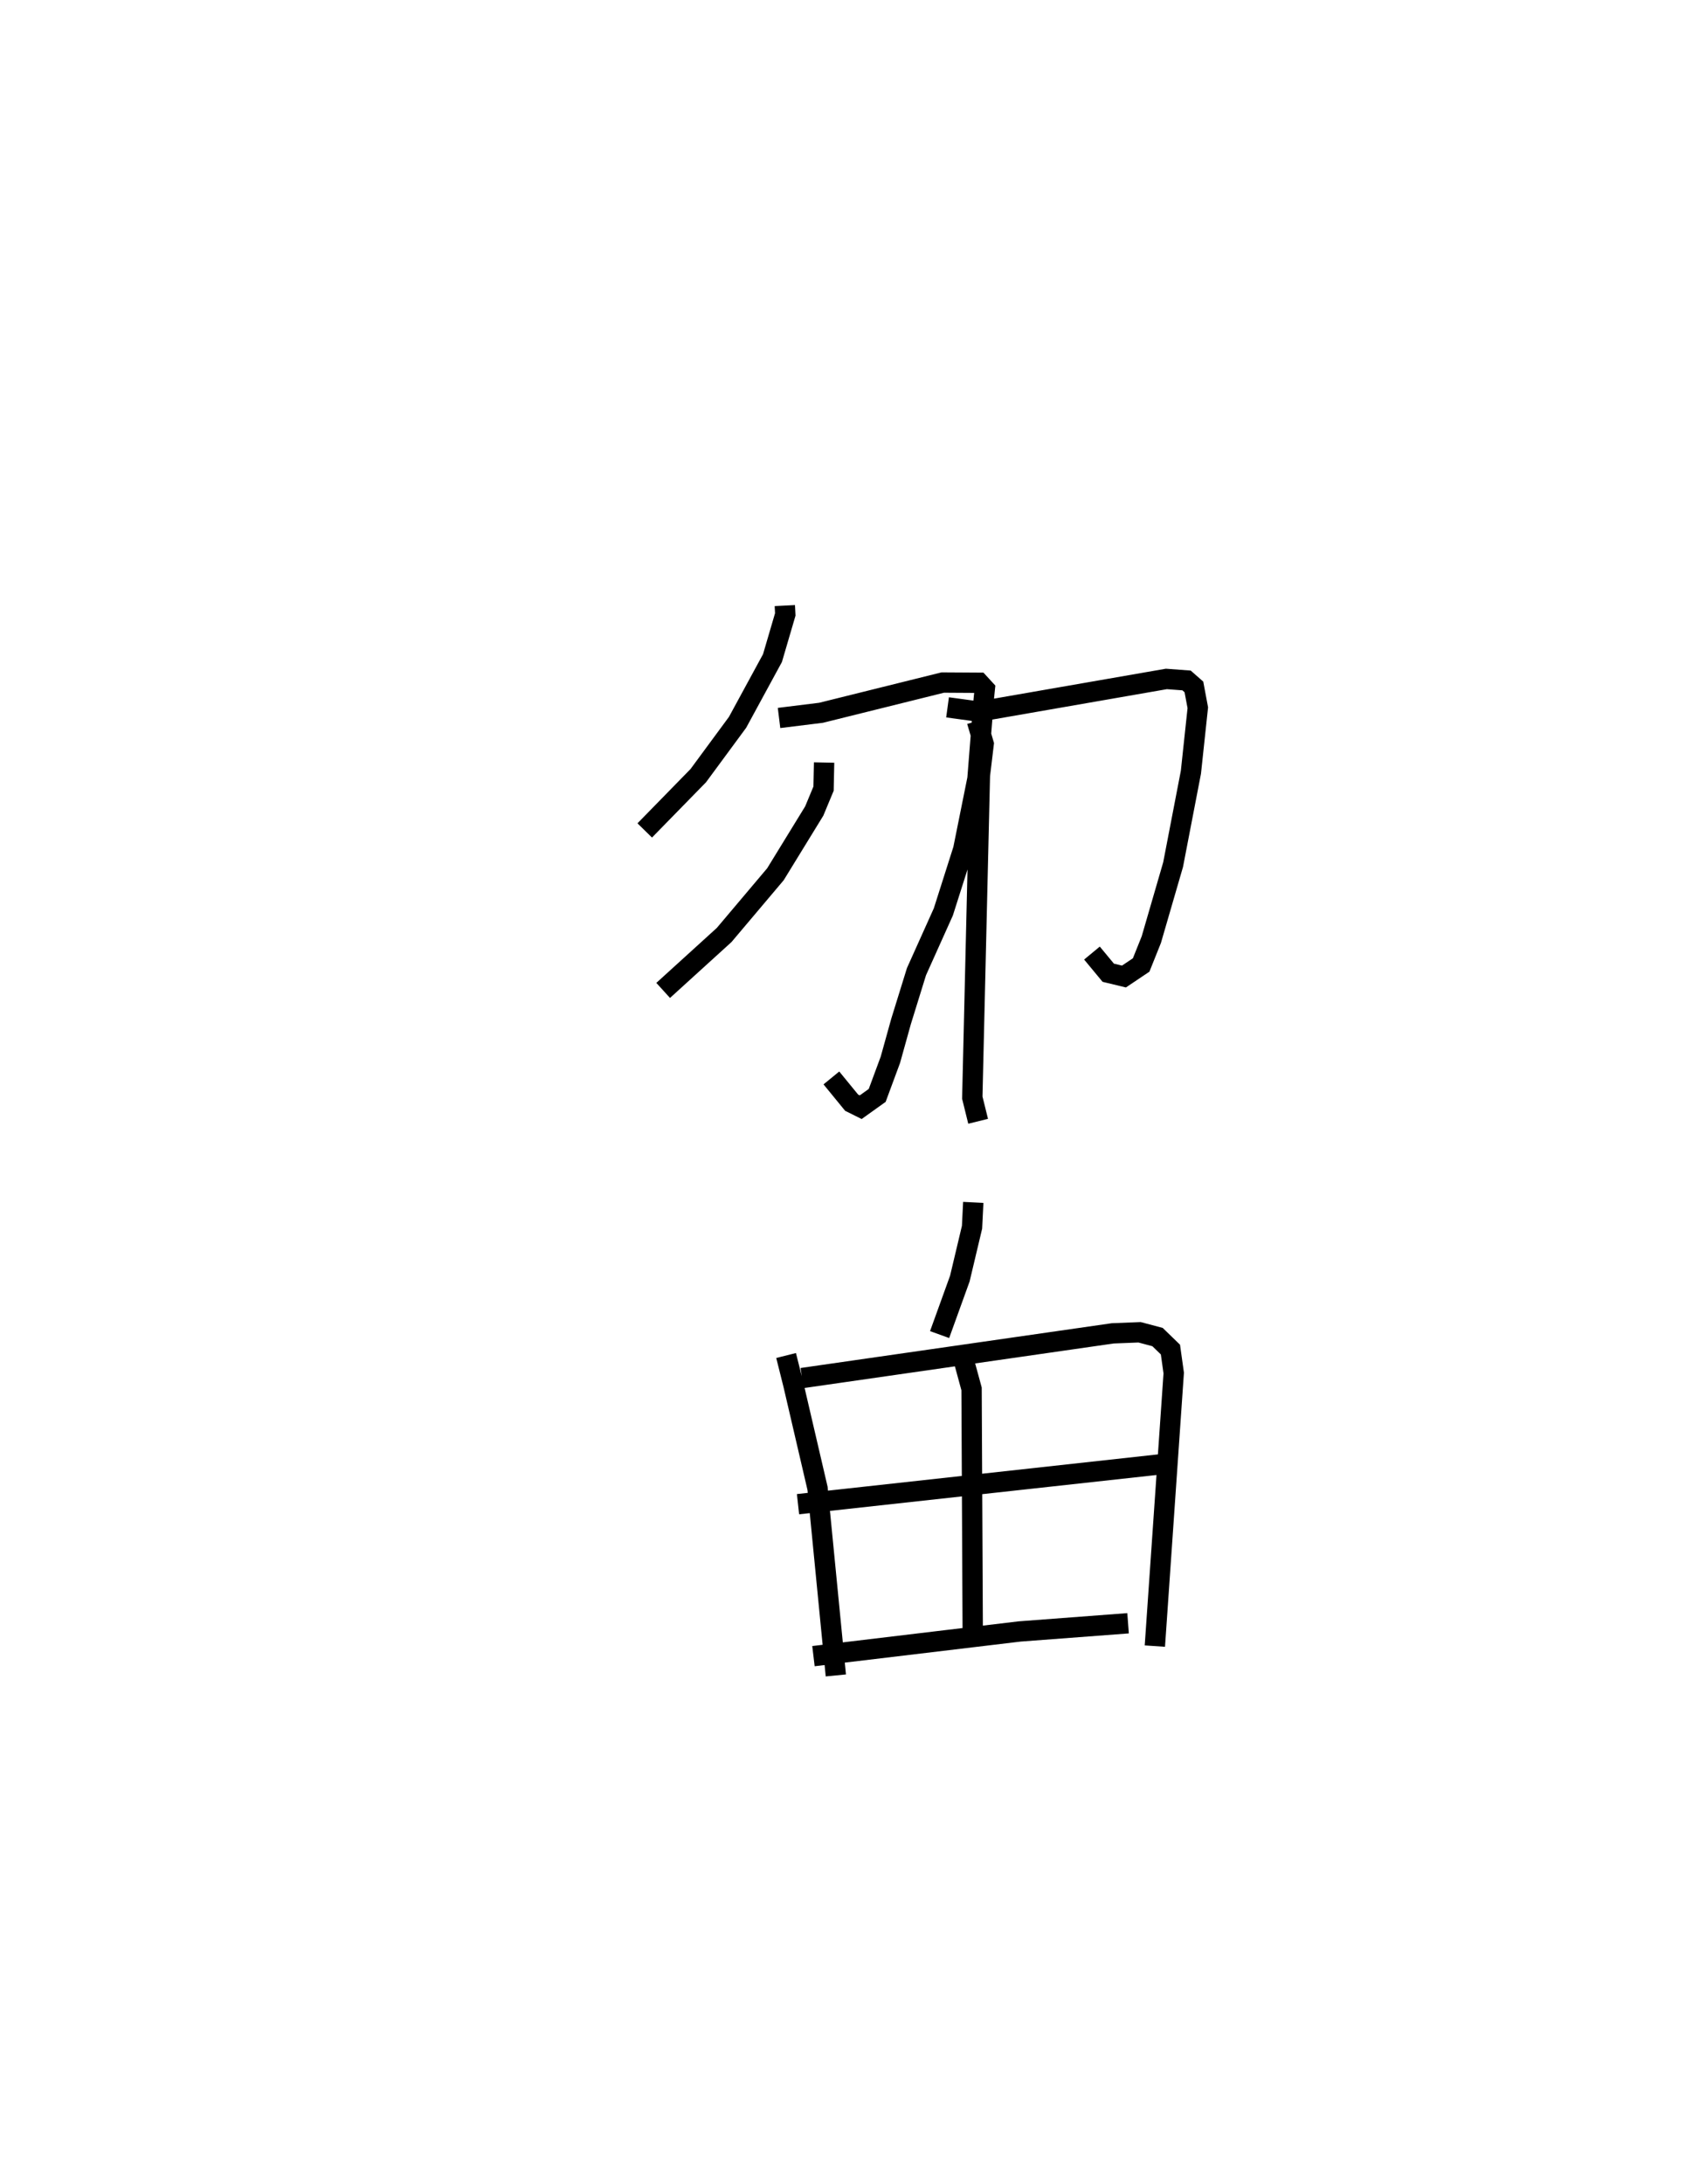 <?xml version="1.0" encoding="utf-8" ?>
<svg baseProfile="full" height="107.384" version="1.1" width="83.925" xmlns="http://www.w3.org/2000/svg" xmlns:ev="http://www.w3.org/2001/xml-events" xmlns:xlink="http://www.w3.org/1999/xlink"><defs /><rect fill="white" height="107.384" width="83.925" x="0" y="0" /><path d="M25,25 m0.0,0.0 m13.609,4.778 l0.022,0.435 -0.63,2.147 l-1.717,3.157 -1.934,2.624 l-2.633,2.693 m6.607,-5.53 l2.066,-0.255 5.989,-1.487 l1.78,0.011 0.286,0.311 l-0.051,0.5 -0.309,3.908 l-0.699,3.471 -0.979,3.076 l-1.322,2.939 -0.758,2.446 l-0.525,1.886 -0.649,1.753 l-0.811,0.58 -0.447,-0.222 l-0.996,-1.217 m-0.358,-15.509 l-0.027,1.283 -0.458,1.101 l-1.909,3.109 -2.523,2.987 l-3,2.726 m13.99,-13.919 l1.538,0.209 9.226,-1.606 l0.993,0.074 0.362,0.318 l0.192,1.024 -0.339,3.169 l-0.876,4.544 -1.072,3.689 l-0.5,1.247 -0.846,0.568 l-0.773,-0.187 -0.801,-0.967 m-5.658,-11.407 l0.331,1.124 -0.186,1.549 l-0.374,15.843 0.287,1.163 m-0.239,3.988 l-0.061,1.223 -0.6,2.525 l-0.995,2.752 m-7.552,1.029 l0.362,1.444 1.185,5.089 l0.9,9.198 m-1.663,-14.622 l15.288,-2.199 1.316,-0.052 l0.885,0.235 0.634,0.615 l0.162,1.154 -0.928,13.427 m-9.368,-13.936 l0.351,1.289 0.057,11.849 m-8.595,-6.181 l17.78,-1.953 m-17.02,9.425 l10.14,-1.213 5.337,-0.403 " fill="none" stroke="black" stroke-width="1" /></svg>